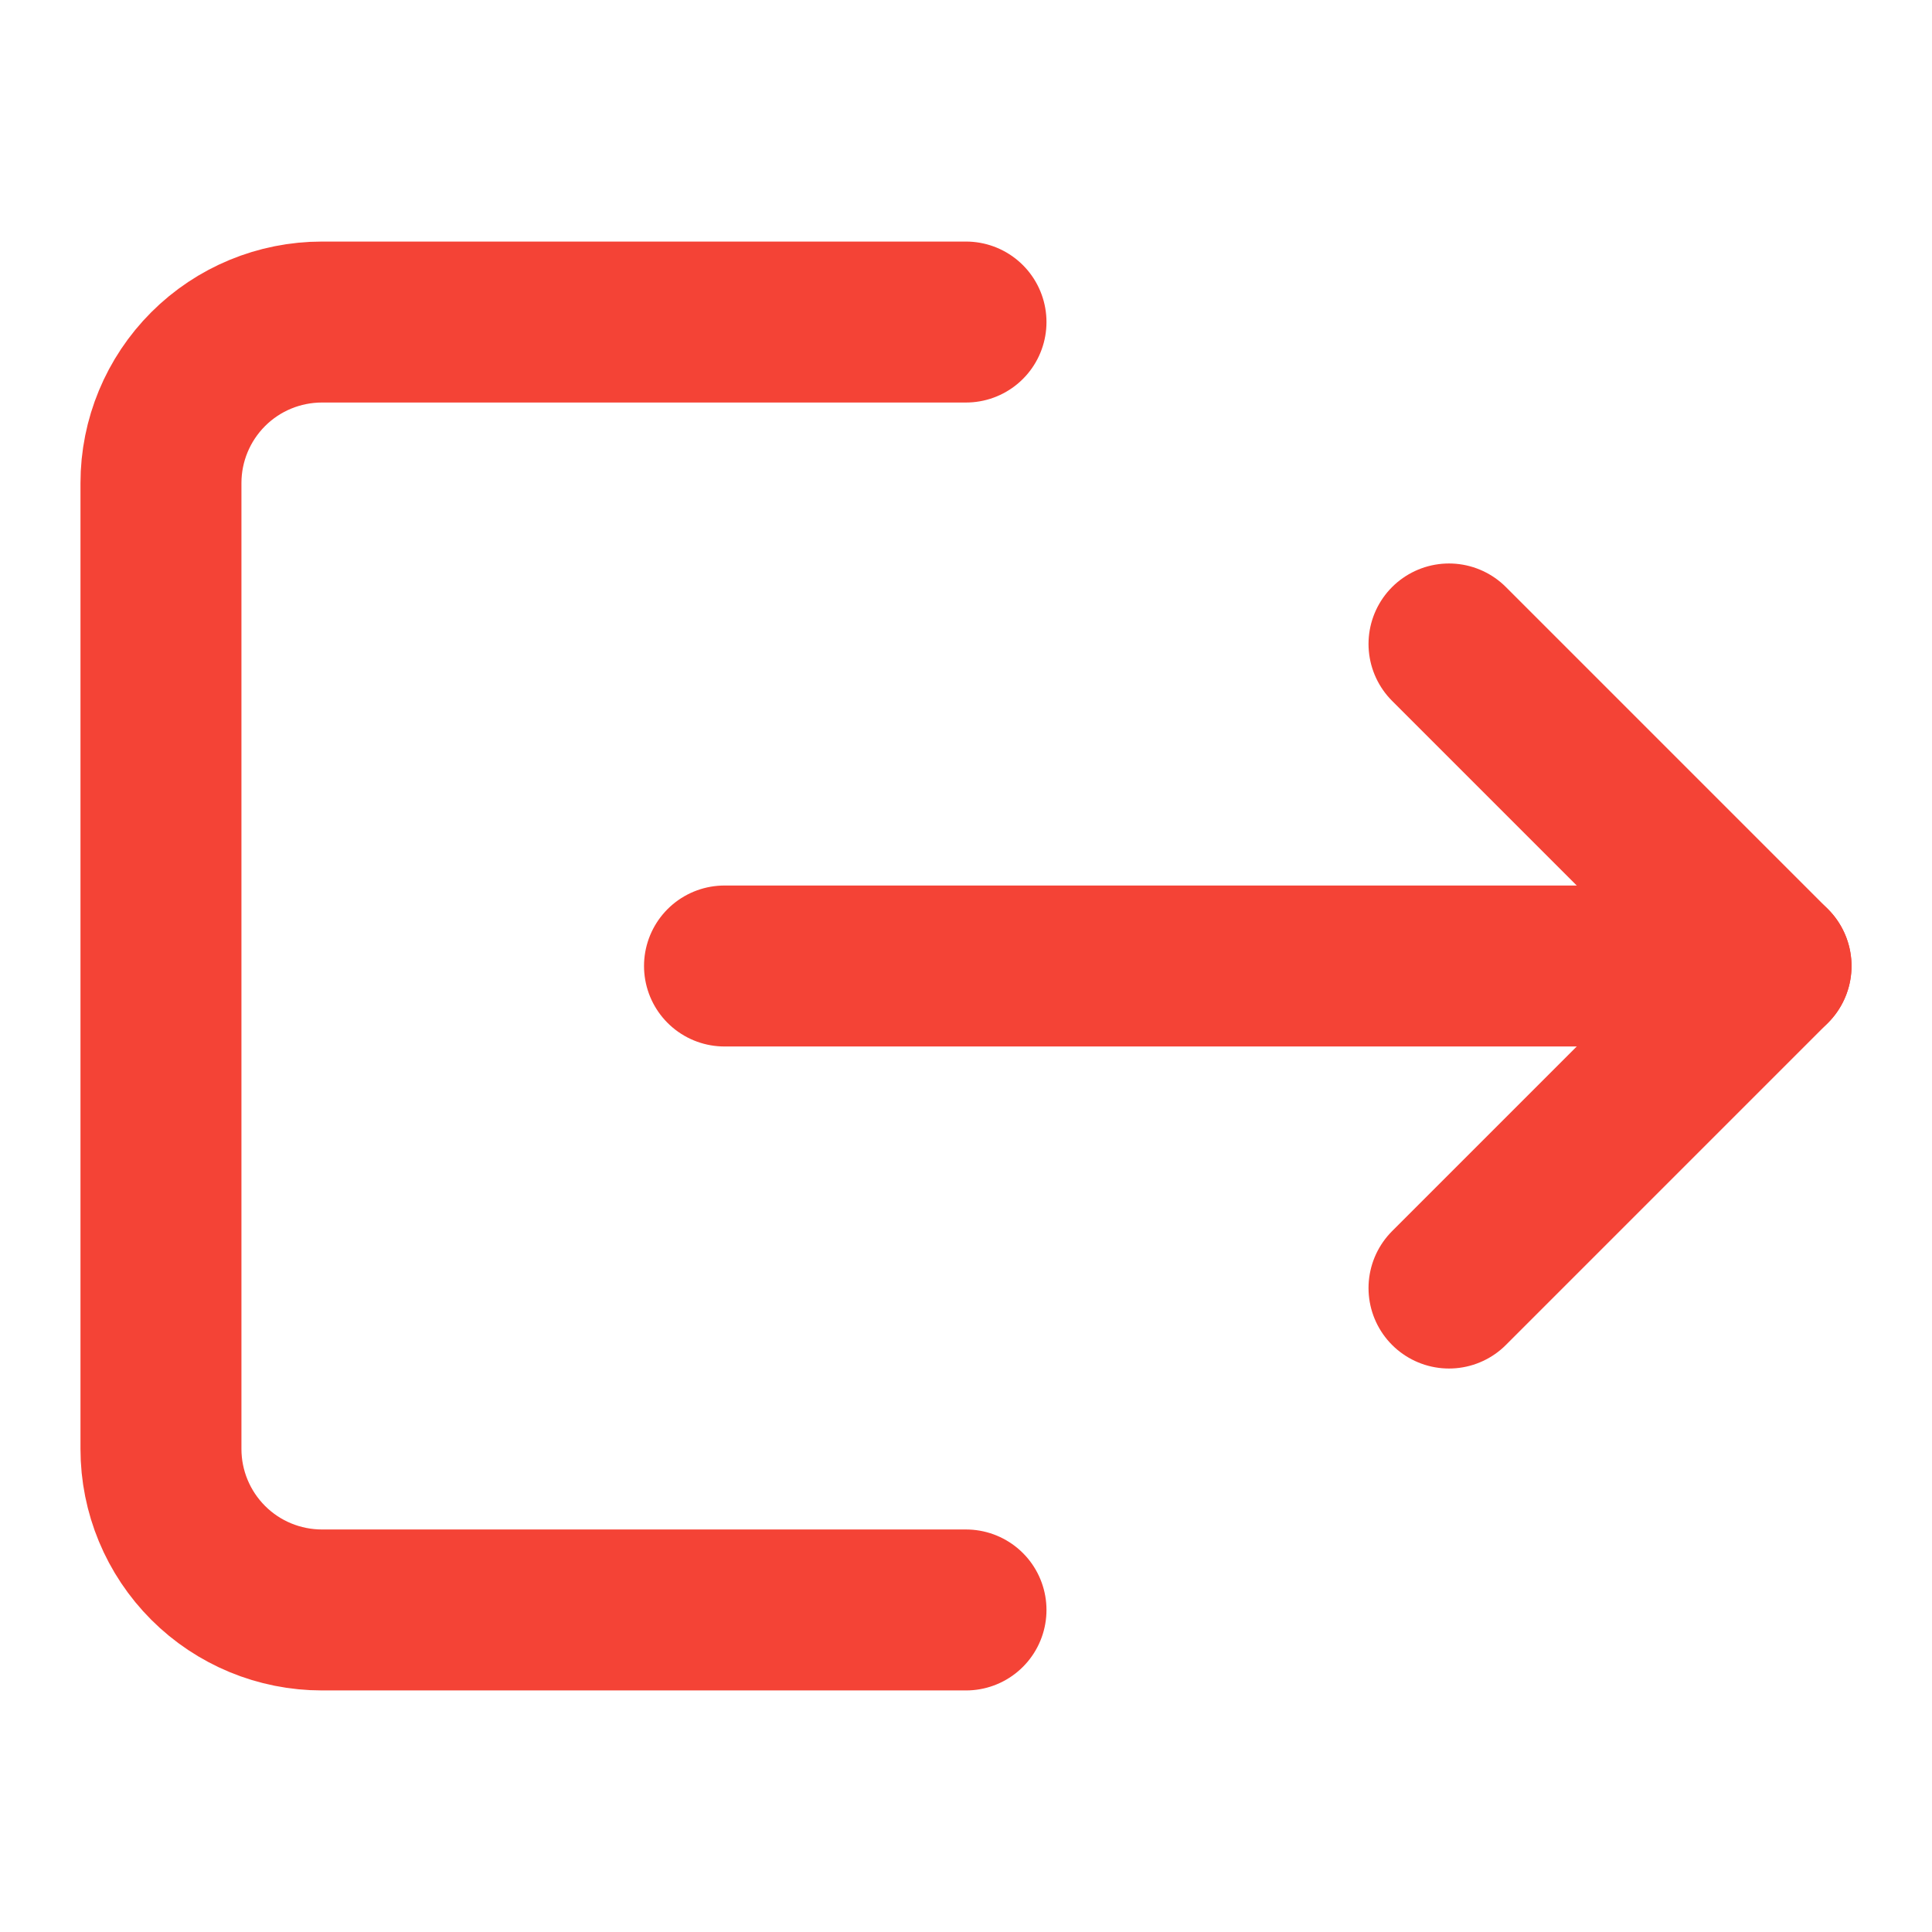<svg width="16" height="16" viewBox="0 0 16 16" fill="none" xmlns="http://www.w3.org/2000/svg">
    <g clip-path="url(#clip0_32_3175)">
        <path
            d="M8 2.667L2.667 2.667C2.313 2.667 1.974 2.807 1.724 3.057C1.474 3.307 1.333 3.646 1.333 4L1.333 12C1.333 12.354 1.474 12.693 1.724 12.943C1.974 13.193 2.313 13.333 2.667 13.333L8 13.333"
            stroke="#F44336" stroke-width="1.333" stroke-linecap="round"
            stroke-linejoin="round" />
        <path d="M12 10.667L14.667 8L12 5.333" stroke="#F44336" stroke-width="1.333"
            stroke-linecap="round" stroke-linejoin="round" />
        <path d="M14.667 8L6 8" stroke="#F44336" stroke-width="1.333"
            stroke-linecap="round" stroke-linejoin="round" />
    </g>
    <defs>
        <clipPath id="clip0_32_3175">
            <rect width="16" height="16" fill="white" transform="translate(16) rotate(90)" />
        </clipPath>
    </defs>
</svg>
